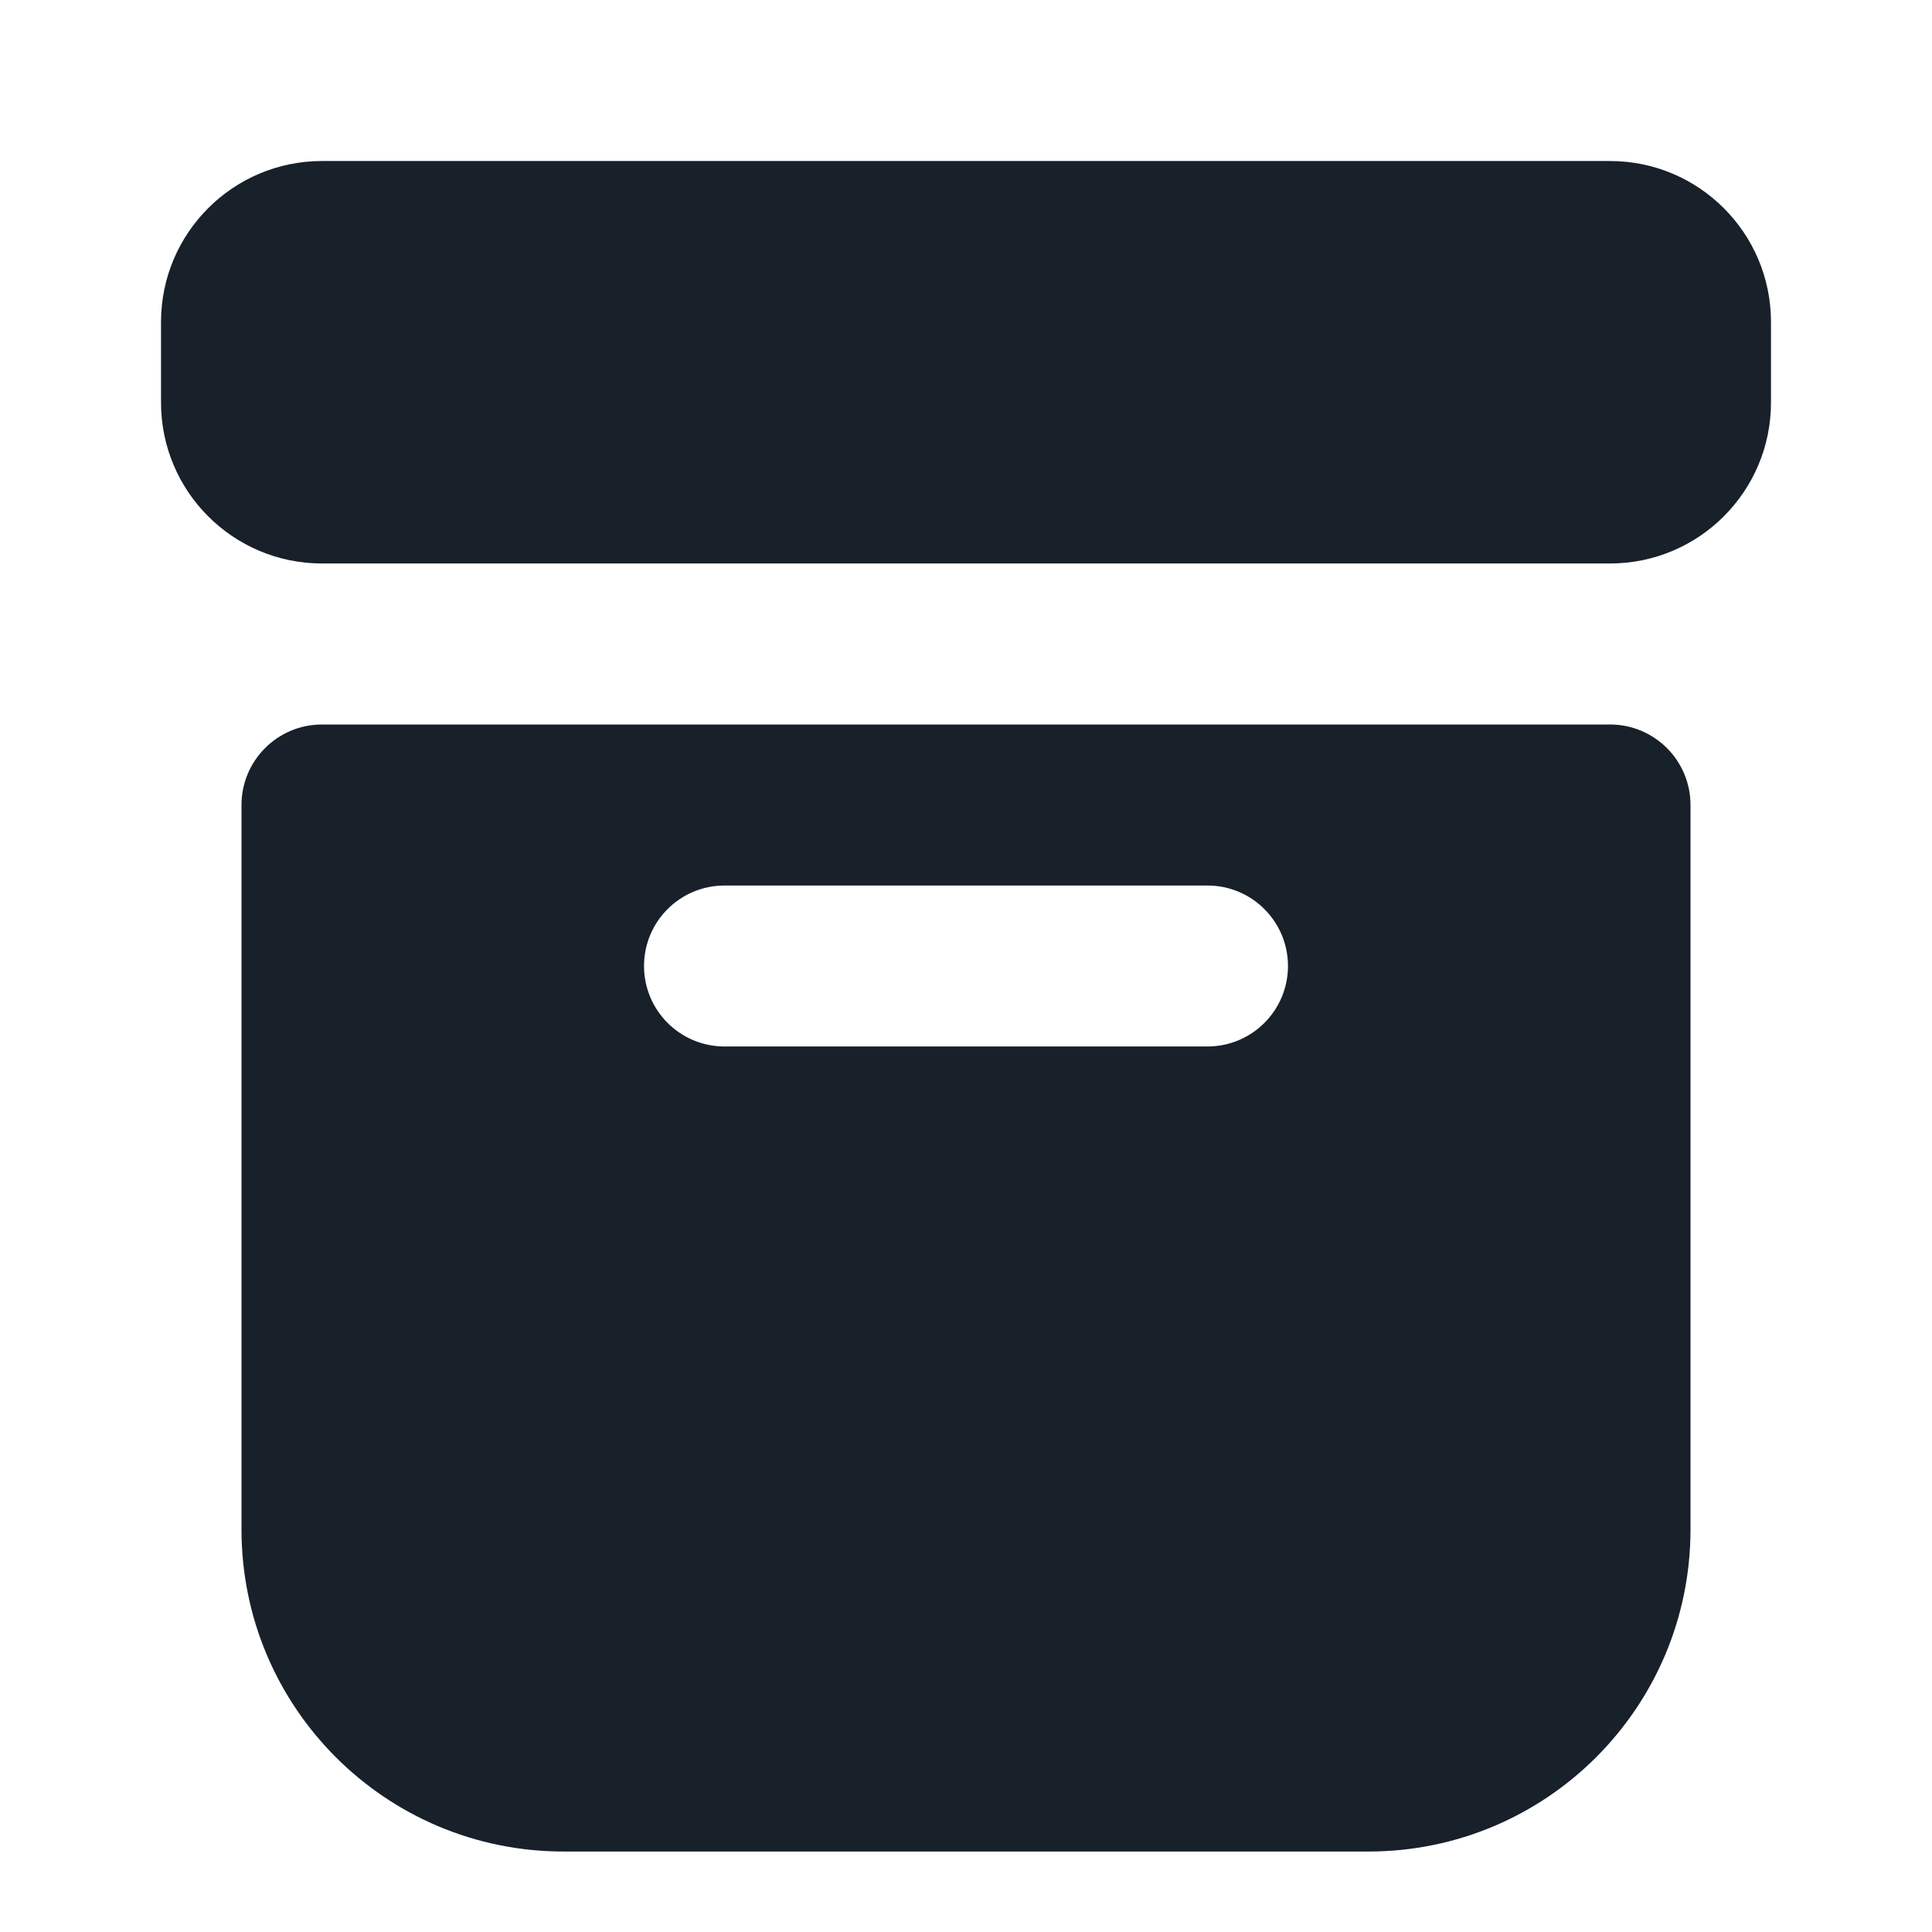 <svg width="32" height="32" viewBox="0 0 32 32" fill="none" xmlns="http://www.w3.org/2000/svg">
<path d="M5.333 2.667C3.861 2.667 2.667 3.861 2.667 5.333V6.667C2.667 8.139 3.861 9.333 5.333 9.333H26.667C28.139 9.333 29.333 8.139 29.333 6.667V5.333C29.333 3.861 28.139 2.667 26.667 2.667H5.333Z" fill="#18202A"/>
<path fill-rule="evenodd" clip-rule="evenodd" d="M4 13.333C4 12.597 4.597 12 5.333 12H26.667C27.403 12 28 12.597 28 13.333V25.333C28 28.279 25.612 30.667 22.667 30.667H9.333C6.388 30.667 4 28.279 4 25.333V13.333ZM10.667 16C10.667 15.264 11.264 14.667 12 14.667H20C20.736 14.667 21.333 15.264 21.333 16C21.333 16.736 20.736 17.333 20 17.333H12C11.264 17.333 10.667 16.736 10.667 16Z" fill="#18202A"/>
</svg>
